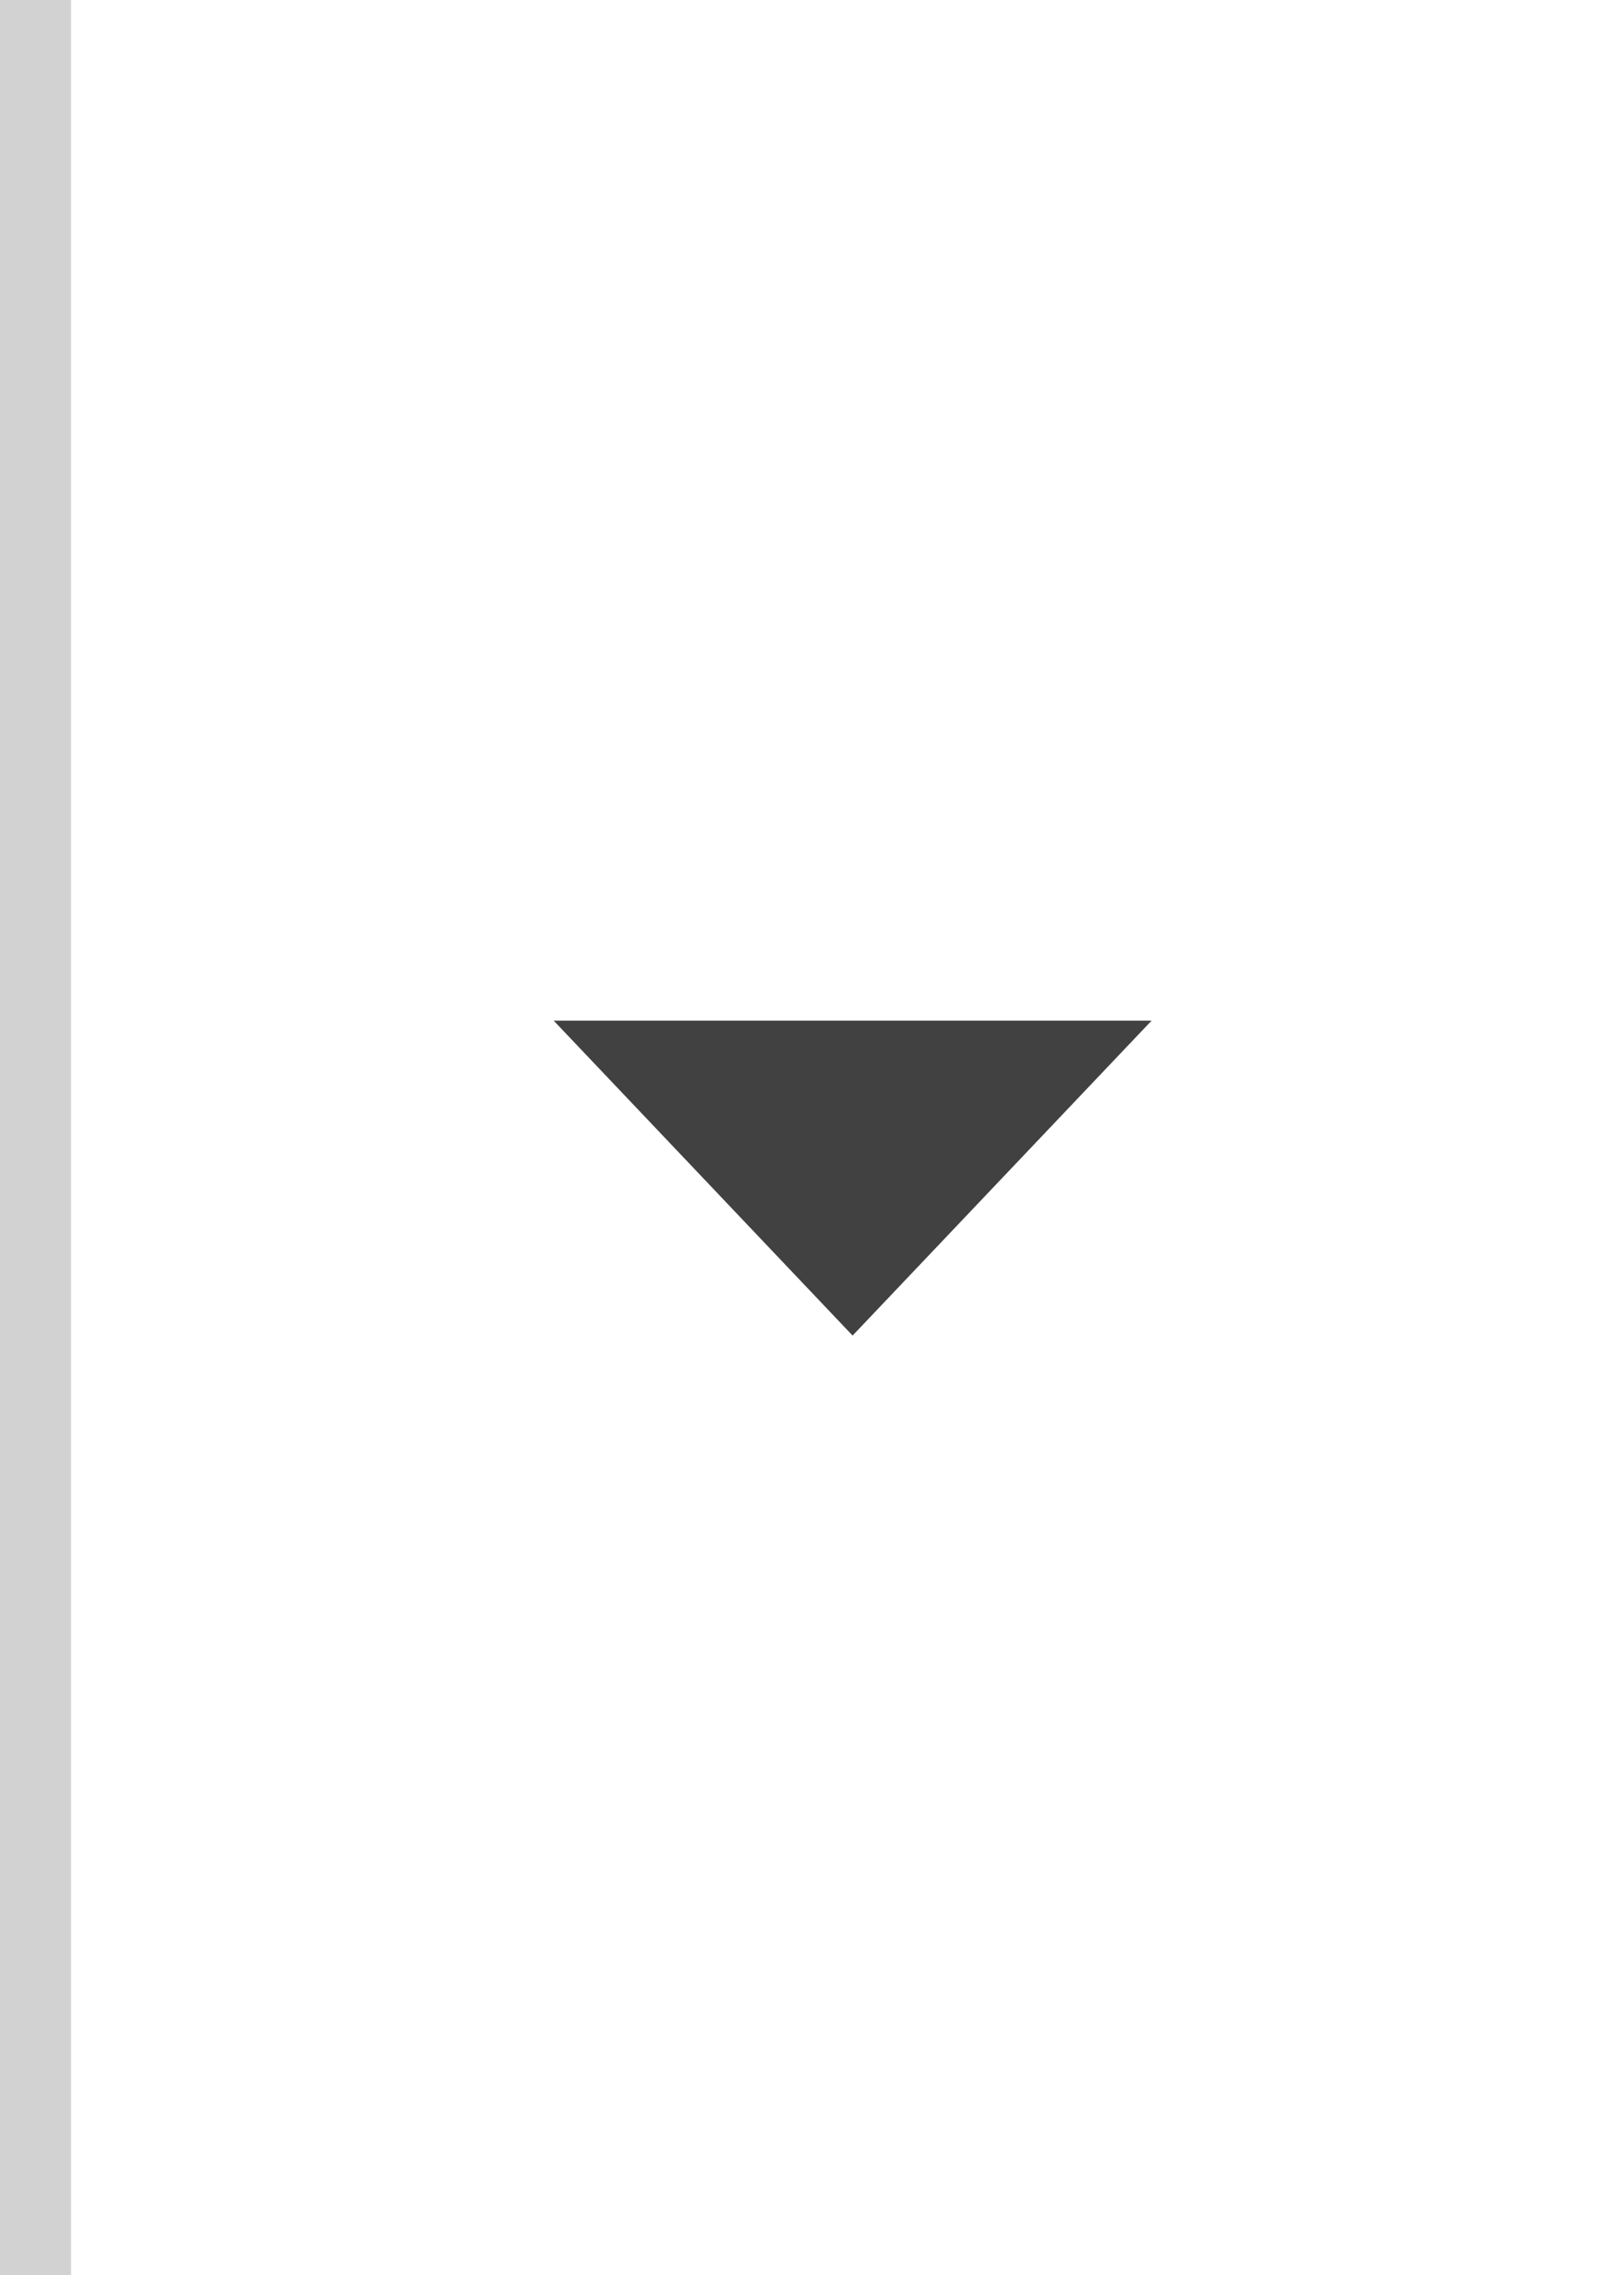 <svg xmlns="http://www.w3.org/2000/svg" width="20" height="28" viewBox="0 0 20 28"><path fill="#D2D2D2" d="M0 0h.875v28h-.875z"/><path fill="#414141" d="M10.5 12.562h-3.681l3.681 3.876 3.682-3.876z"/></svg>